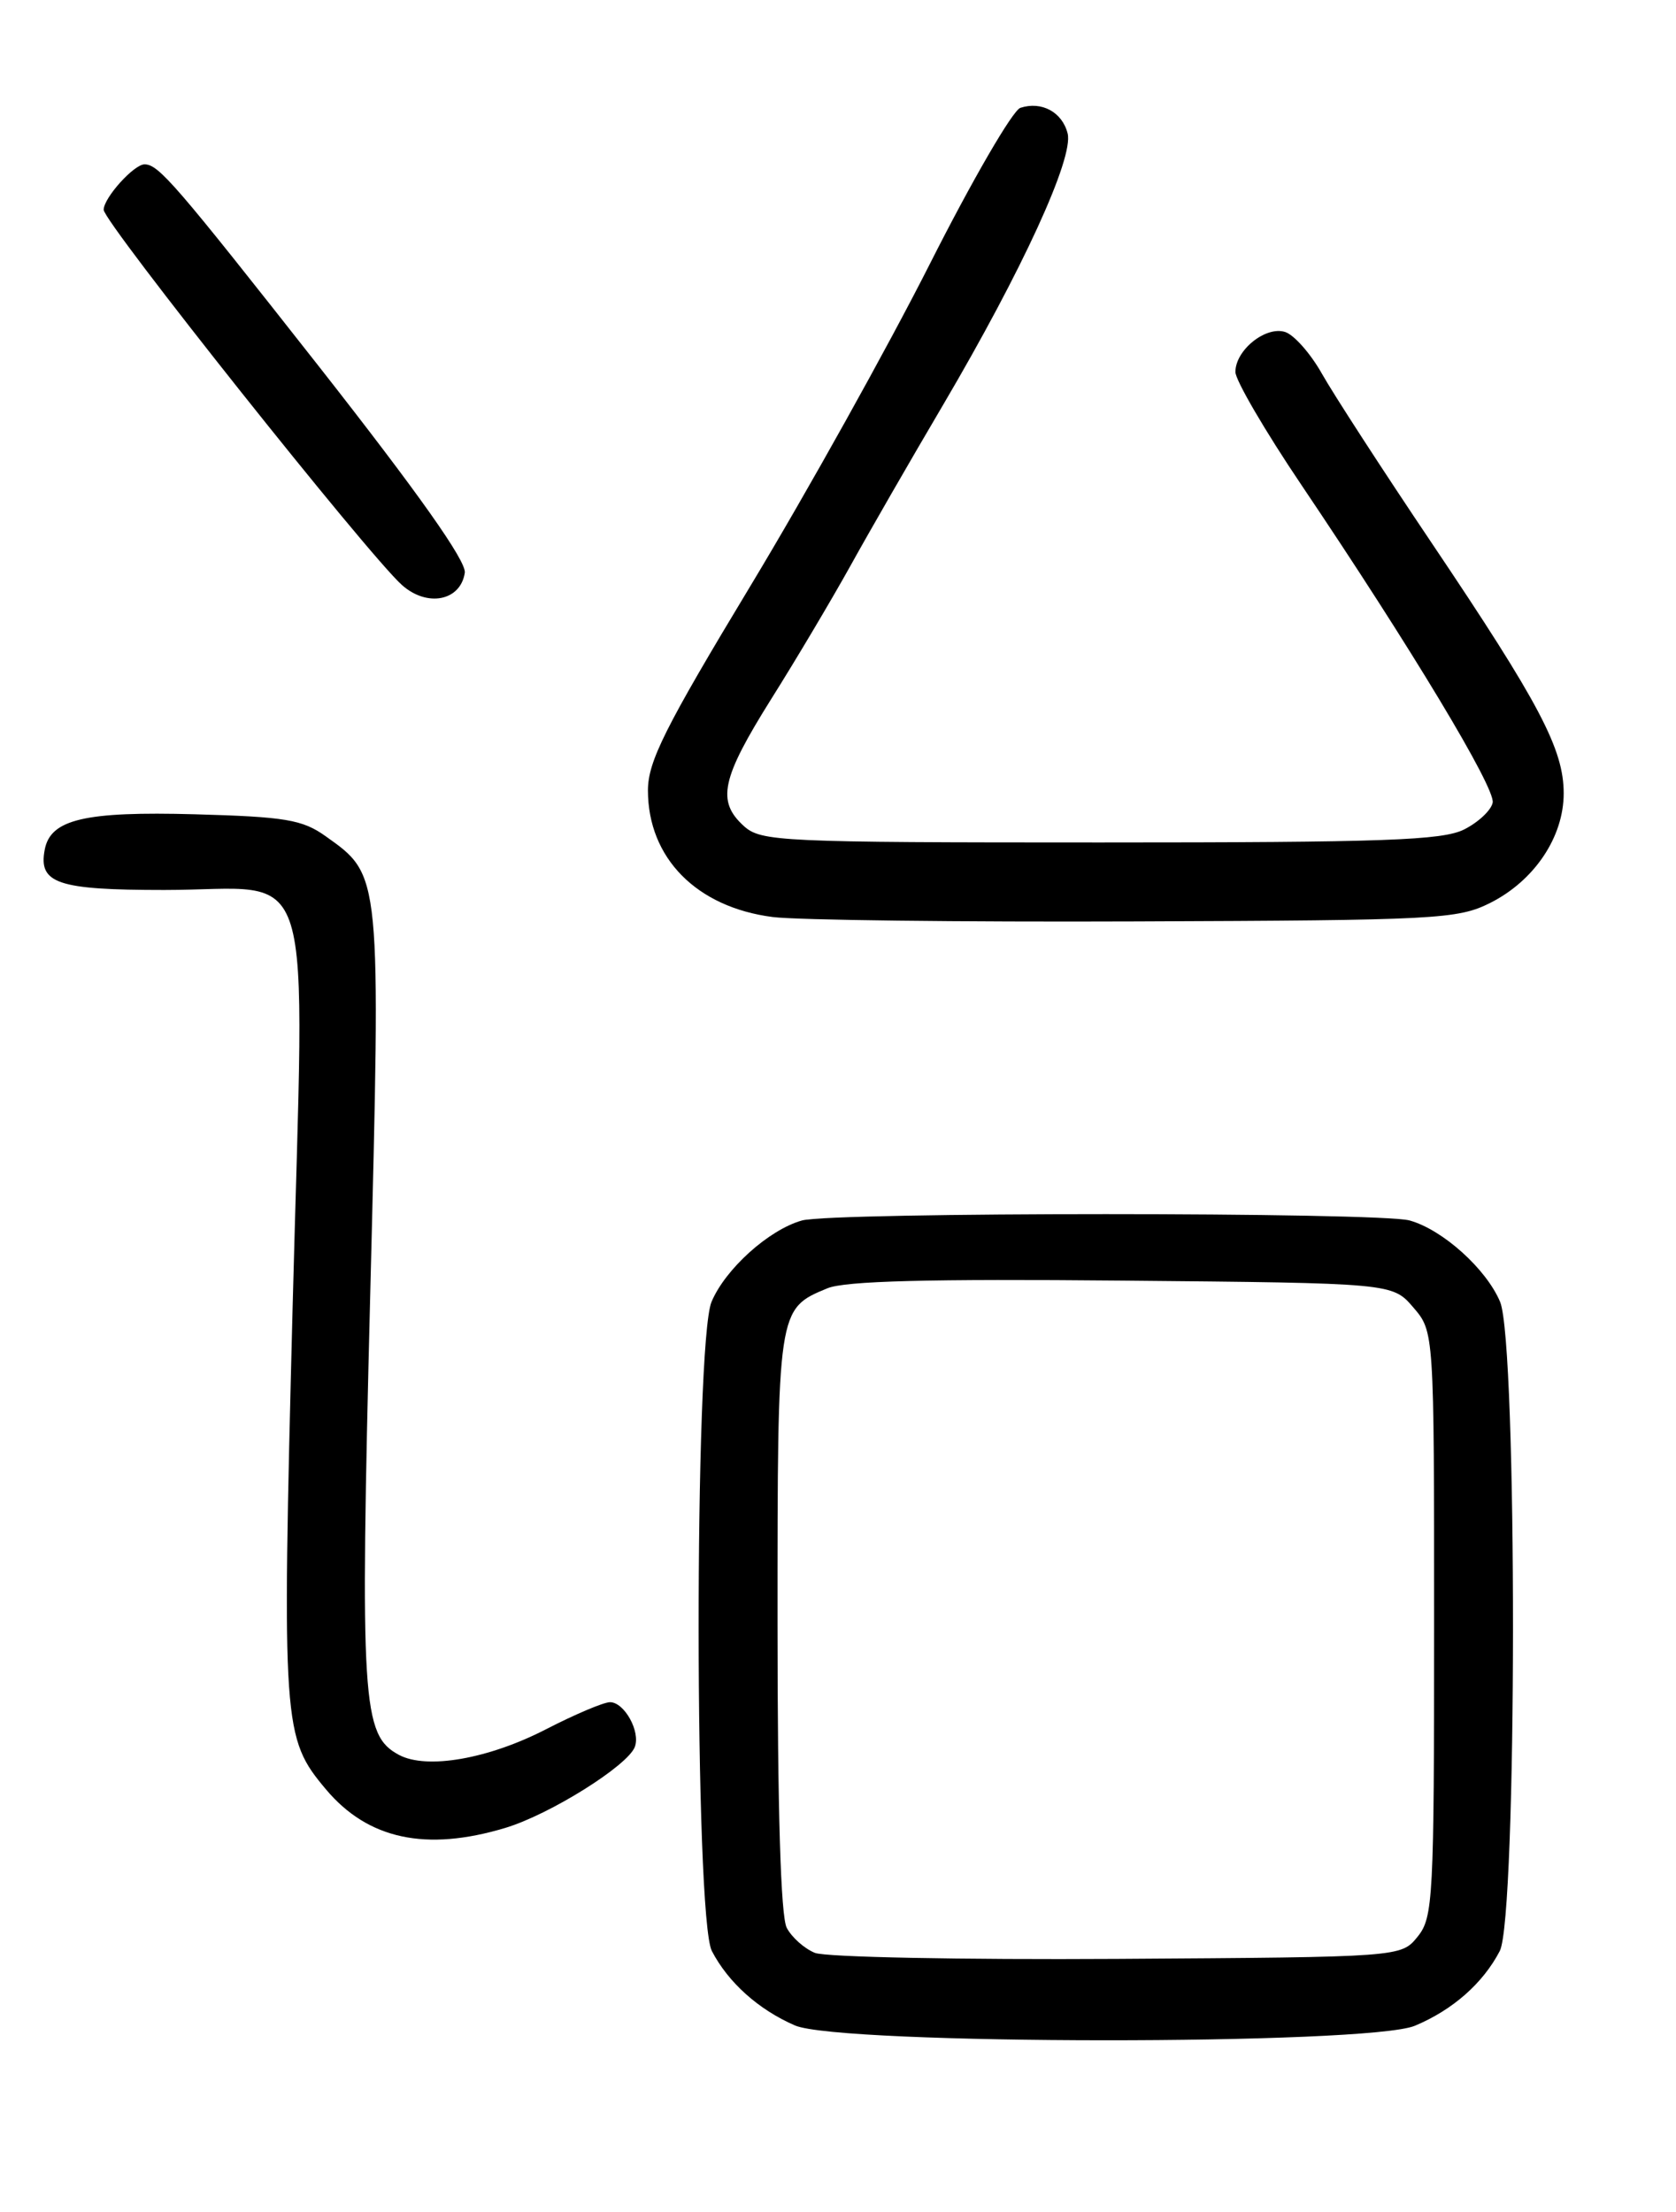 <?xml version="1.0" encoding="UTF-8" standalone="no"?>
<!DOCTYPE svg PUBLIC "-//W3C//DTD SVG 1.1//EN" "http://www.w3.org/Graphics/SVG/1.1/DTD/svg11.dtd" >
<svg xmlns="http://www.w3.org/2000/svg" xmlns:xlink="http://www.w3.org/1999/xlink" version="1.1" viewBox="0 0 194 256">
 <g >
 <path fill="currentColor"
d=" M 163.77 234.45 C 168.15 232.62 171.65 229.54 173.60 225.80 C 175.62 221.91 175.65 155.50 173.64 150.67 C 172.05 146.87 167.00 142.32 163.17 141.25 C 159.69 140.27 96.31 140.27 92.83 141.25 C 89.00 142.32 83.95 146.87 82.36 150.67 C 80.35 155.50 80.38 221.91 82.40 225.80 C 84.30 229.45 87.80 232.58 92.01 234.41 C 97.24 236.68 158.35 236.71 163.77 234.45 Z  M 58.49 211.55 C 63.64 210.00 72.64 204.37 73.48 202.18 C 74.16 200.41 72.27 197.00 70.61 197.00 C 69.88 197.00 66.57 198.40 63.25 200.11 C 56.55 203.57 49.40 204.82 46.18 203.10 C 41.90 200.81 41.67 197.10 42.85 149.97 C 44.09 100.85 44.14 101.37 37.68 96.77 C 35.00 94.86 33.02 94.53 22.55 94.24 C 9.82 93.89 5.85 94.82 5.18 98.32 C 4.42 102.25 6.65 103.00 19.01 103.00 C 36.89 103.00 35.25 97.69 33.87 151.32 C 32.63 199.83 32.72 201.13 37.73 207.09 C 42.59 212.87 49.31 214.31 58.49 211.55 Z  M 172.49 104.50 C 177.60 101.93 181.00 96.88 181.00 91.82 C 181.00 86.70 178.21 81.41 165.76 62.90 C 160.06 54.43 154.33 45.59 153.02 43.26 C 151.71 40.93 149.79 38.75 148.75 38.42 C 146.50 37.71 143.00 40.52 143.00 43.05 C 143.00 44.00 146.44 49.90 150.65 56.14 C 163.33 74.96 173.11 91.20 172.78 92.89 C 172.61 93.77 171.13 95.16 169.49 95.99 C 166.98 97.26 160.25 97.50 127.35 97.50 C 90.26 97.50 88.10 97.40 86.10 95.60 C 82.93 92.72 83.50 90.11 89.27 80.90 C 92.18 76.28 96.29 69.35 98.43 65.50 C 100.56 61.65 105.41 53.23 109.20 46.80 C 118.34 31.26 124.29 18.29 123.58 15.45 C 122.96 12.97 120.57 11.68 118.11 12.48 C 117.22 12.77 112.51 20.89 107.64 30.53 C 102.76 40.18 93.43 56.93 86.89 67.77 C 76.94 84.25 75.00 88.13 75.00 91.49 C 75.01 99.30 80.63 105.00 89.44 106.13 C 92.22 106.49 111.15 106.72 131.50 106.64 C 166.35 106.51 168.73 106.38 172.49 104.50 Z  M 53.80 66.29 C 54.00 64.95 48.40 57.04 36.90 42.39 C 20.30 21.28 18.38 19.05 16.75 19.02 C 15.52 18.99 12.00 22.90 12.00 24.28 C 12.00 25.72 42.64 64.26 46.53 67.71 C 49.45 70.31 53.31 69.55 53.80 66.29 Z  M 94.32 226.01 C 93.11 225.52 91.65 224.22 91.07 223.12 C 90.37 221.83 90.00 209.47 90.00 187.79 C 90.00 151.44 89.99 151.49 95.77 149.10 C 97.80 148.25 107.54 148.00 129.90 148.21 C 161.18 148.50 161.18 148.50 163.59 151.31 C 166.00 154.11 166.00 154.11 166.00 187.94 C 166.00 219.76 165.89 221.92 164.09 224.14 C 162.18 226.50 162.18 226.50 129.34 226.71 C 111.28 226.82 95.52 226.51 94.32 226.01 Z "/>
</g>
</svg>